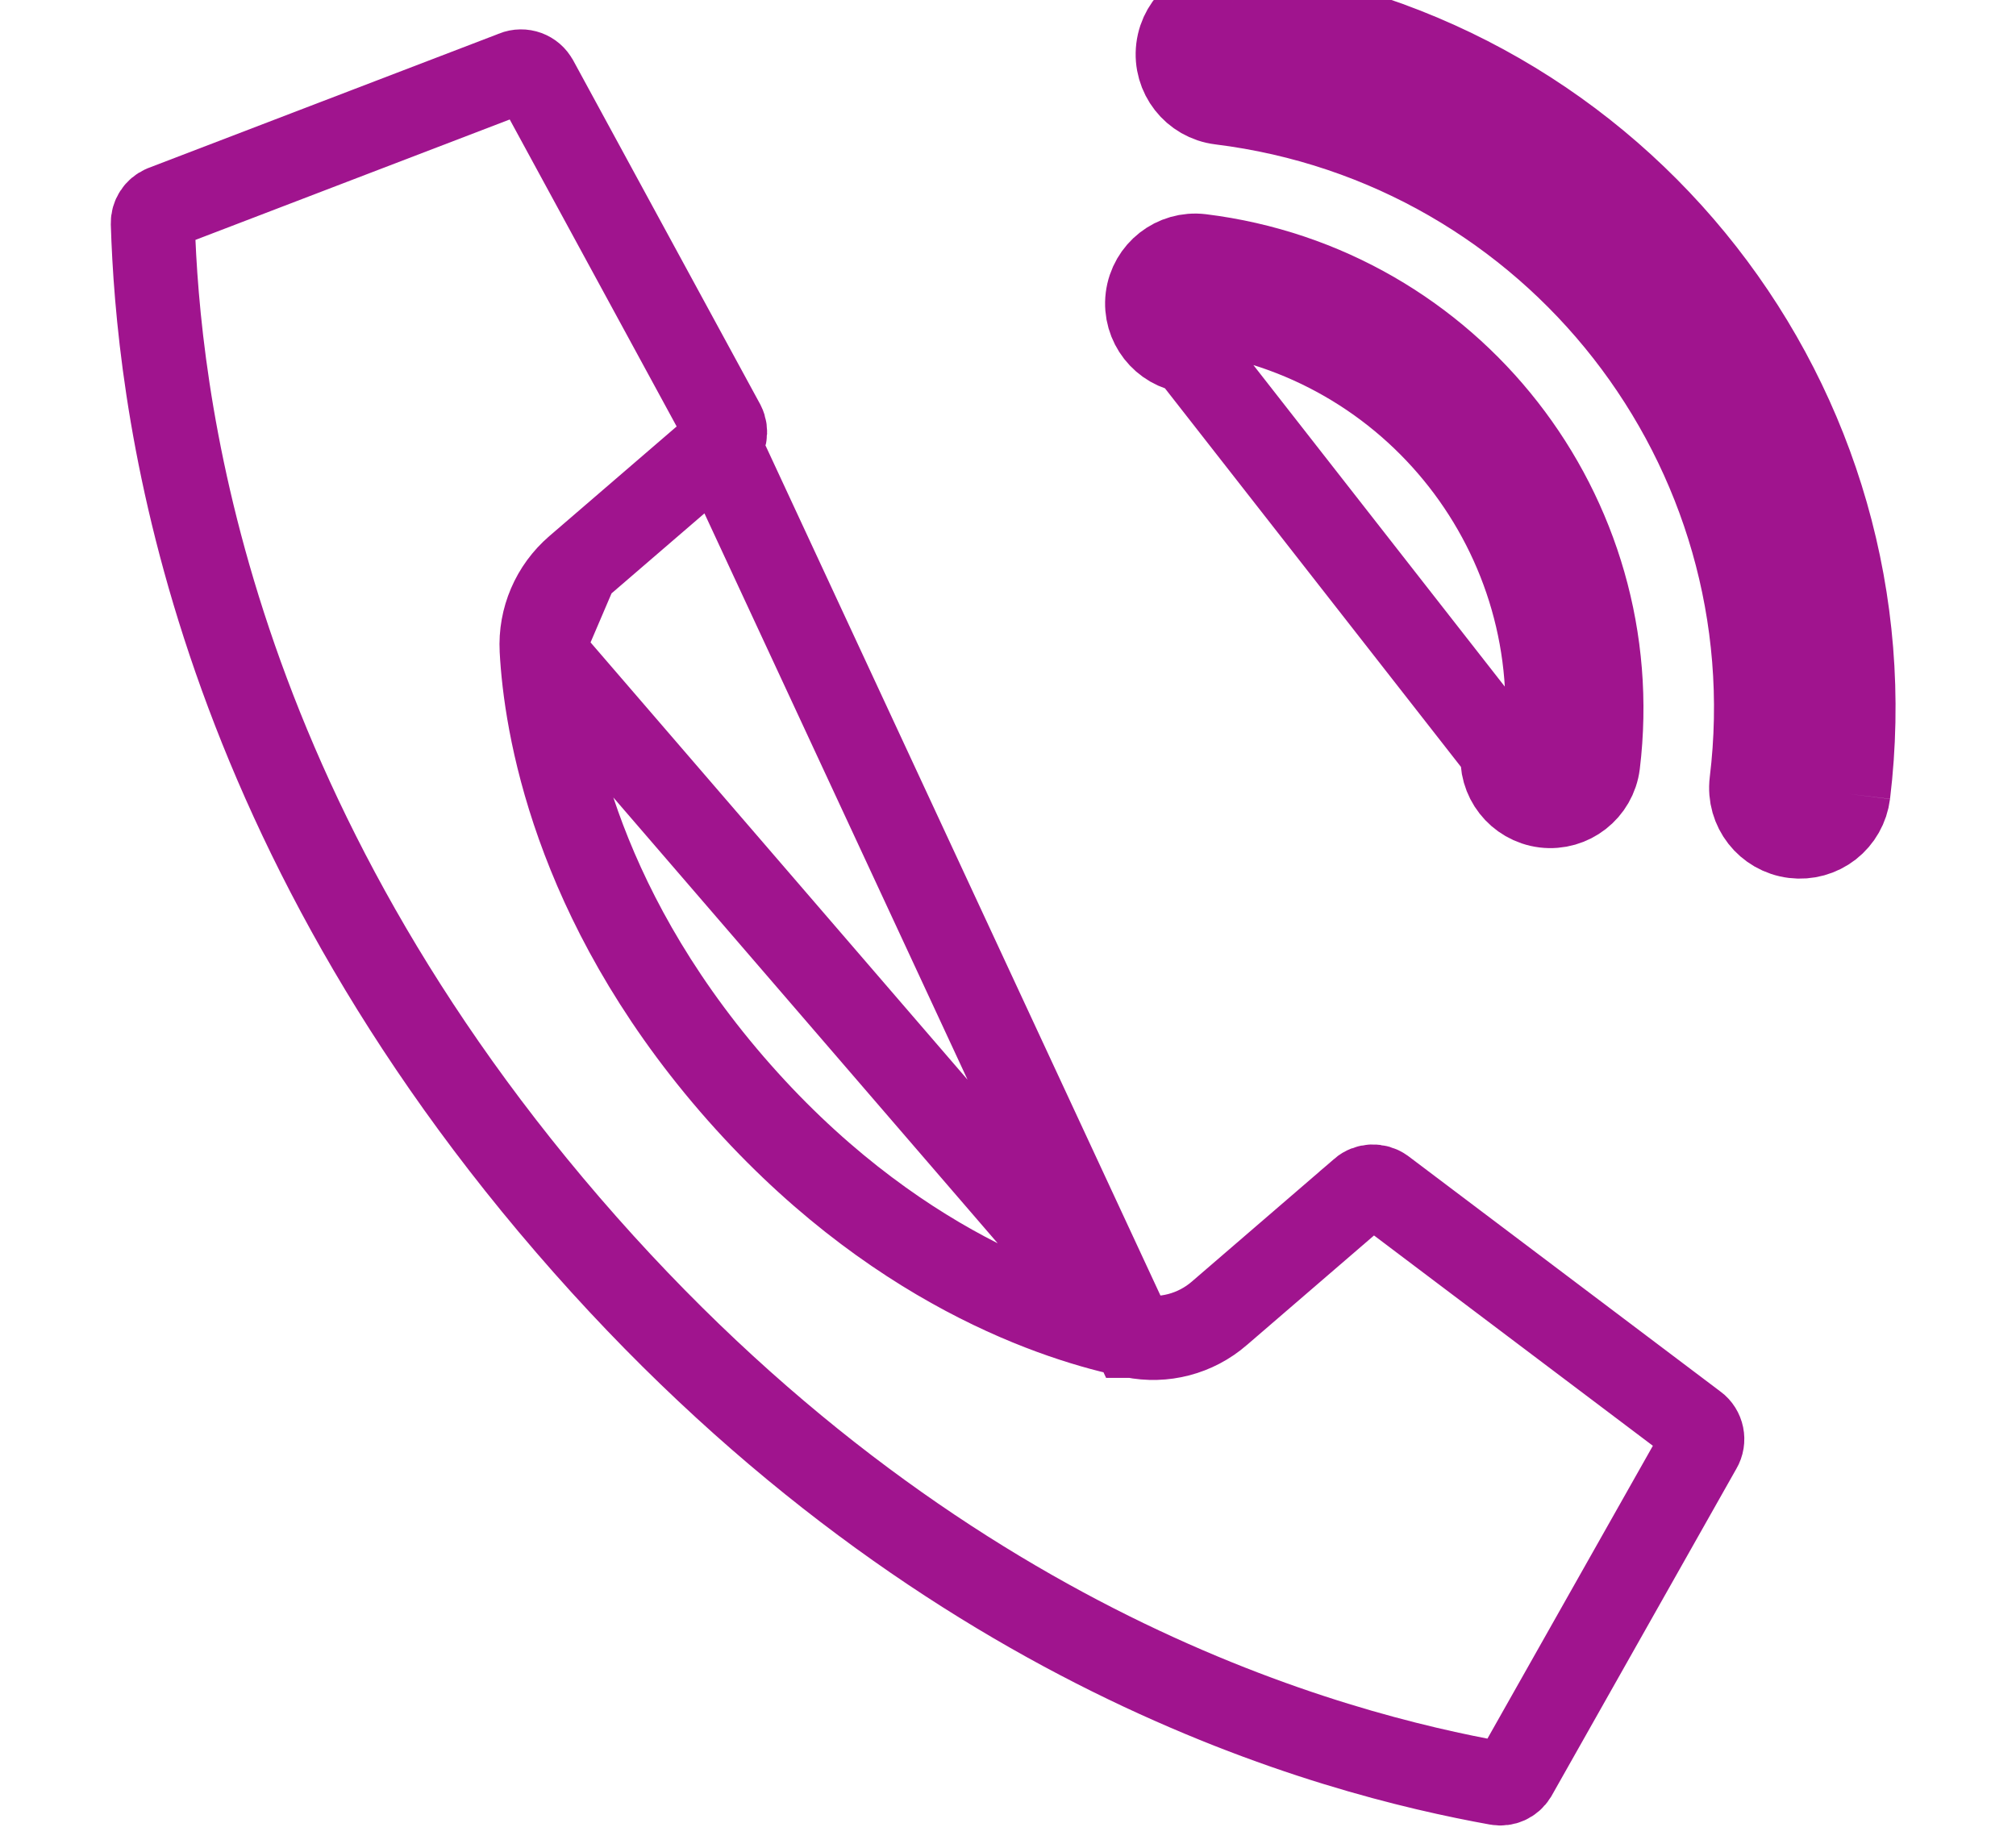 <svg width="24" height="22" viewBox="0 0 24 22" fill="none" xmlns="http://www.w3.org/2000/svg">
<path d="M8.561 5.302L8.561 5.302C8.633 5.239 8.653 5.136 8.61 5.051L6.389 0.966L6.385 0.96L6.385 0.96C6.336 0.866 6.223 0.825 6.124 0.865L6.113 0.87L6.113 0.87L1.943 2.468C1.866 2.501 1.817 2.577 1.819 2.66C1.88 4.615 2.37 9.49 6.761 14.585C11.152 19.68 15.901 20.884 17.826 21.232C17.909 21.247 17.991 21.209 18.035 21.138L20.231 17.25L20.237 17.24L20.237 17.24C20.291 17.148 20.267 17.031 20.182 16.968L20.177 16.965L20.177 16.965L16.465 14.165C16.388 14.11 16.282 14.114 16.21 14.176C16.21 14.177 16.21 14.177 16.21 14.177L14.517 15.636C14.516 15.637 14.516 15.637 14.516 15.637C14.233 15.882 13.854 15.981 13.488 15.906M8.561 5.302L13.487 15.906C13.487 15.906 13.488 15.906 13.488 15.906M8.561 5.302L6.867 6.761C6.867 6.761 6.866 6.762 6.866 6.762M8.561 5.302L6.866 6.762M13.488 15.906C12.634 15.733 10.607 15.104 8.711 12.906C6.816 10.707 6.494 8.608 6.448 7.739M13.488 15.906L6.448 7.739M6.448 7.739C6.428 7.366 6.583 7.005 6.866 6.762M6.448 7.739L6.866 6.762" stroke="#A0148E"/>
<path d="M14.297 3.047L14.236 3.543C16.936 3.877 18.856 6.334 18.529 9.035C18.524 9.074 18.488 9.102 18.449 9.097C18.41 9.093 18.382 9.057 18.387 9.018L18.387 9.017C18.705 6.395 16.841 4.01 14.22 3.685L14.219 3.685C14.18 3.681 14.152 3.645 14.157 3.606C14.162 3.567 14.197 3.539 14.236 3.544L14.297 3.047ZM14.297 3.047C13.984 3.009 13.699 3.232 13.66 3.545C13.622 3.858 13.845 4.143 14.158 4.182L17.891 8.957C17.852 9.27 18.075 9.555 18.388 9.594C18.701 9.632 18.986 9.409 19.025 9.096C19.386 6.121 17.271 3.415 14.297 3.047Z" stroke="#A0148E"/>
<path d="M22.004 9.452L21.508 9.391C21.505 9.412 21.494 9.432 21.477 9.445C21.46 9.458 21.439 9.464 21.418 9.461C21.373 9.456 21.342 9.416 21.347 9.371L21.347 9.371C21.864 5.12 18.841 1.253 14.591 0.727L14.591 0.727C14.547 0.722 14.515 0.681 14.521 0.637C14.526 0.593 14.566 0.562 14.611 0.567L14.671 0.071M22.004 9.452L21.507 9.392C22.035 5.051 18.949 1.104 14.61 0.567L14.671 0.071M22.004 9.452C22.564 4.838 19.284 0.641 14.671 0.071M22.004 9.452C21.985 9.605 21.906 9.744 21.785 9.839C21.664 9.933 21.51 9.976 21.357 9.957C21.038 9.918 20.812 9.629 20.851 9.31C21.334 5.333 18.506 1.715 14.53 1.223C14.212 1.184 13.985 0.895 14.024 0.576C14.063 0.258 14.353 0.032 14.671 0.071" stroke="#A0148E"/>
</svg>
